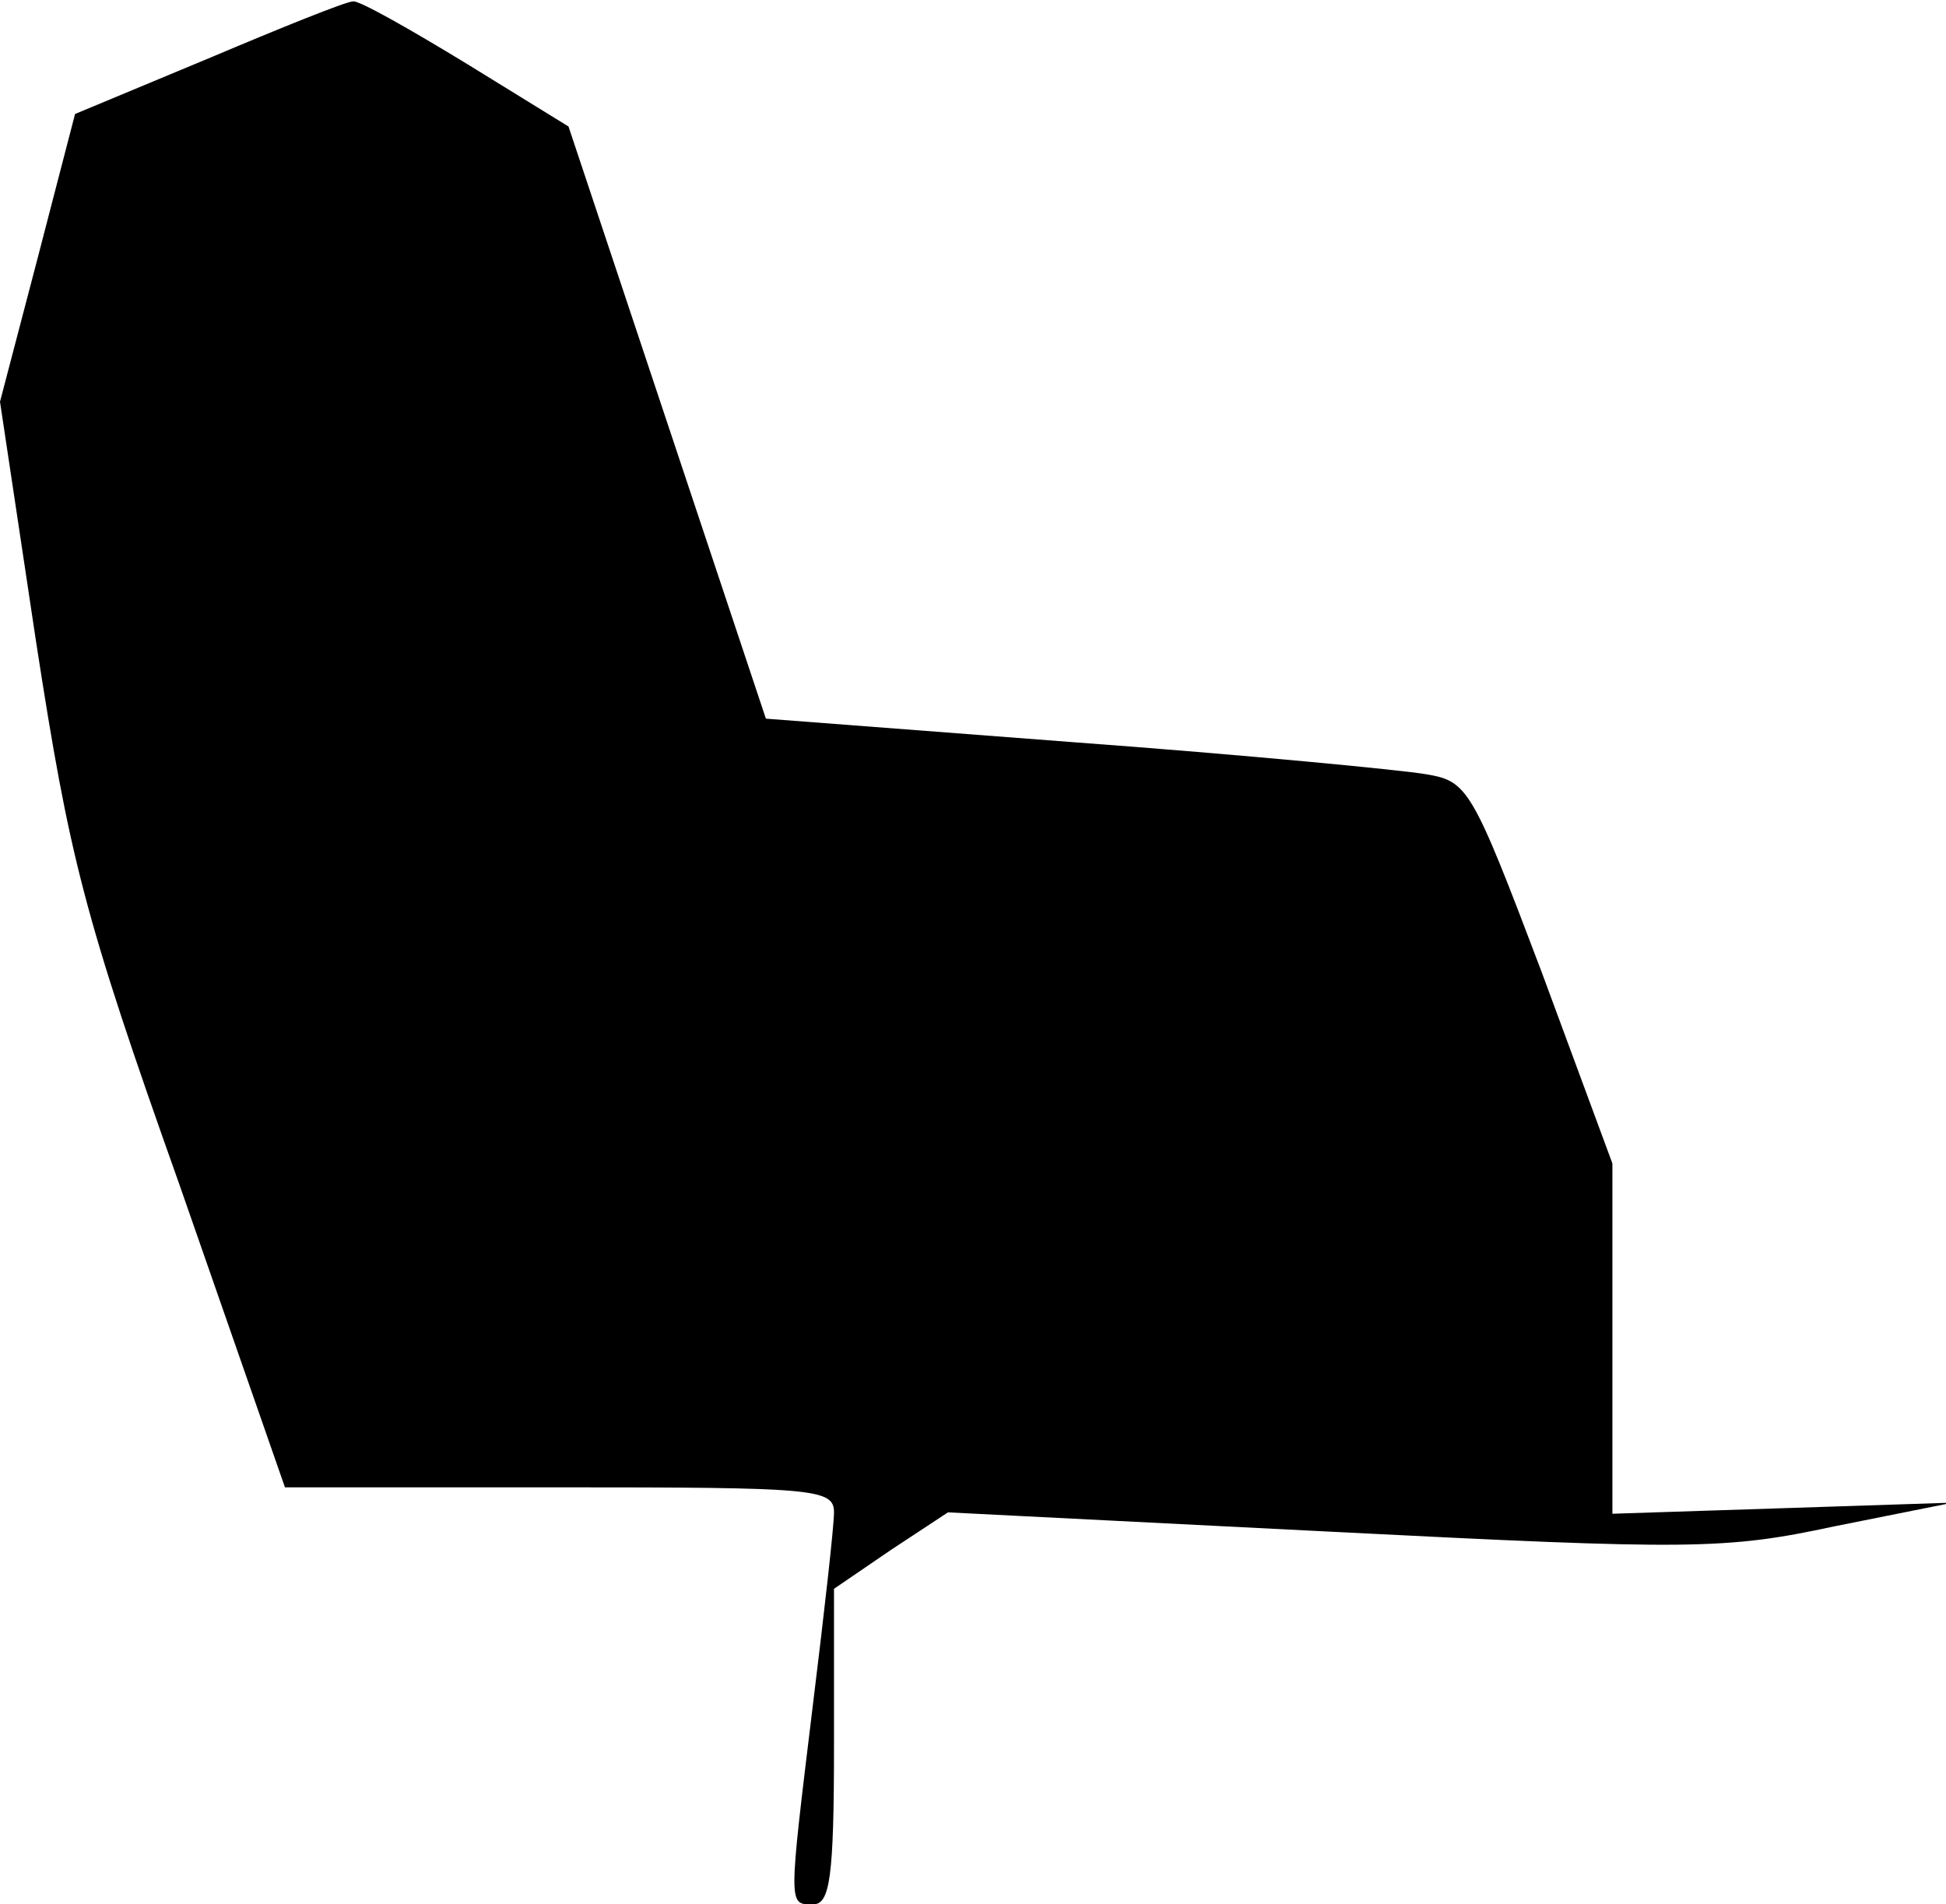 <?xml version="1.0" standalone="no"?>
<!DOCTYPE svg PUBLIC "-//W3C//DTD SVG 20010904//EN"
 "http://www.w3.org/TR/2001/REC-SVG-20010904/DTD/svg10.dtd">
<svg version="1.0" xmlns="http://www.w3.org/2000/svg"
 width="140pt" height="137pt" viewBox="0 0 140 137"
 preserveAspectRatio="xMidYMid meet">
<g transform="translate(0,137) scale(0.1,-0.1)"
fill="#000000" stroke="none">
<path fill="#000000" stroke="none" d="M150 1328 l-96 -40 -27 -104 -27 -103
26 -173 c24 -155 34 -196 103 -390 l76 -218 198 0 c183 0 197 -1 197 -18 0
-10 -7 -72 -15 -137 -18 -148 -18 -145 0 -145 12 0 15 19 15 114 l0 113 41 28
41 27 277 -14 c257 -13 282 -13 361 4 l85 17 -122 -4 -123 -4 0 126 0 126 -51
138 c-50 132 -53 137 -83 142 -17 3 -131 14 -253 23 l-222 17 -71 213 -71 213
-73 45 c-41 25 -78 46 -82 45 -5 0 -52 -19 -104 -41z"/>
</g>
</svg>
